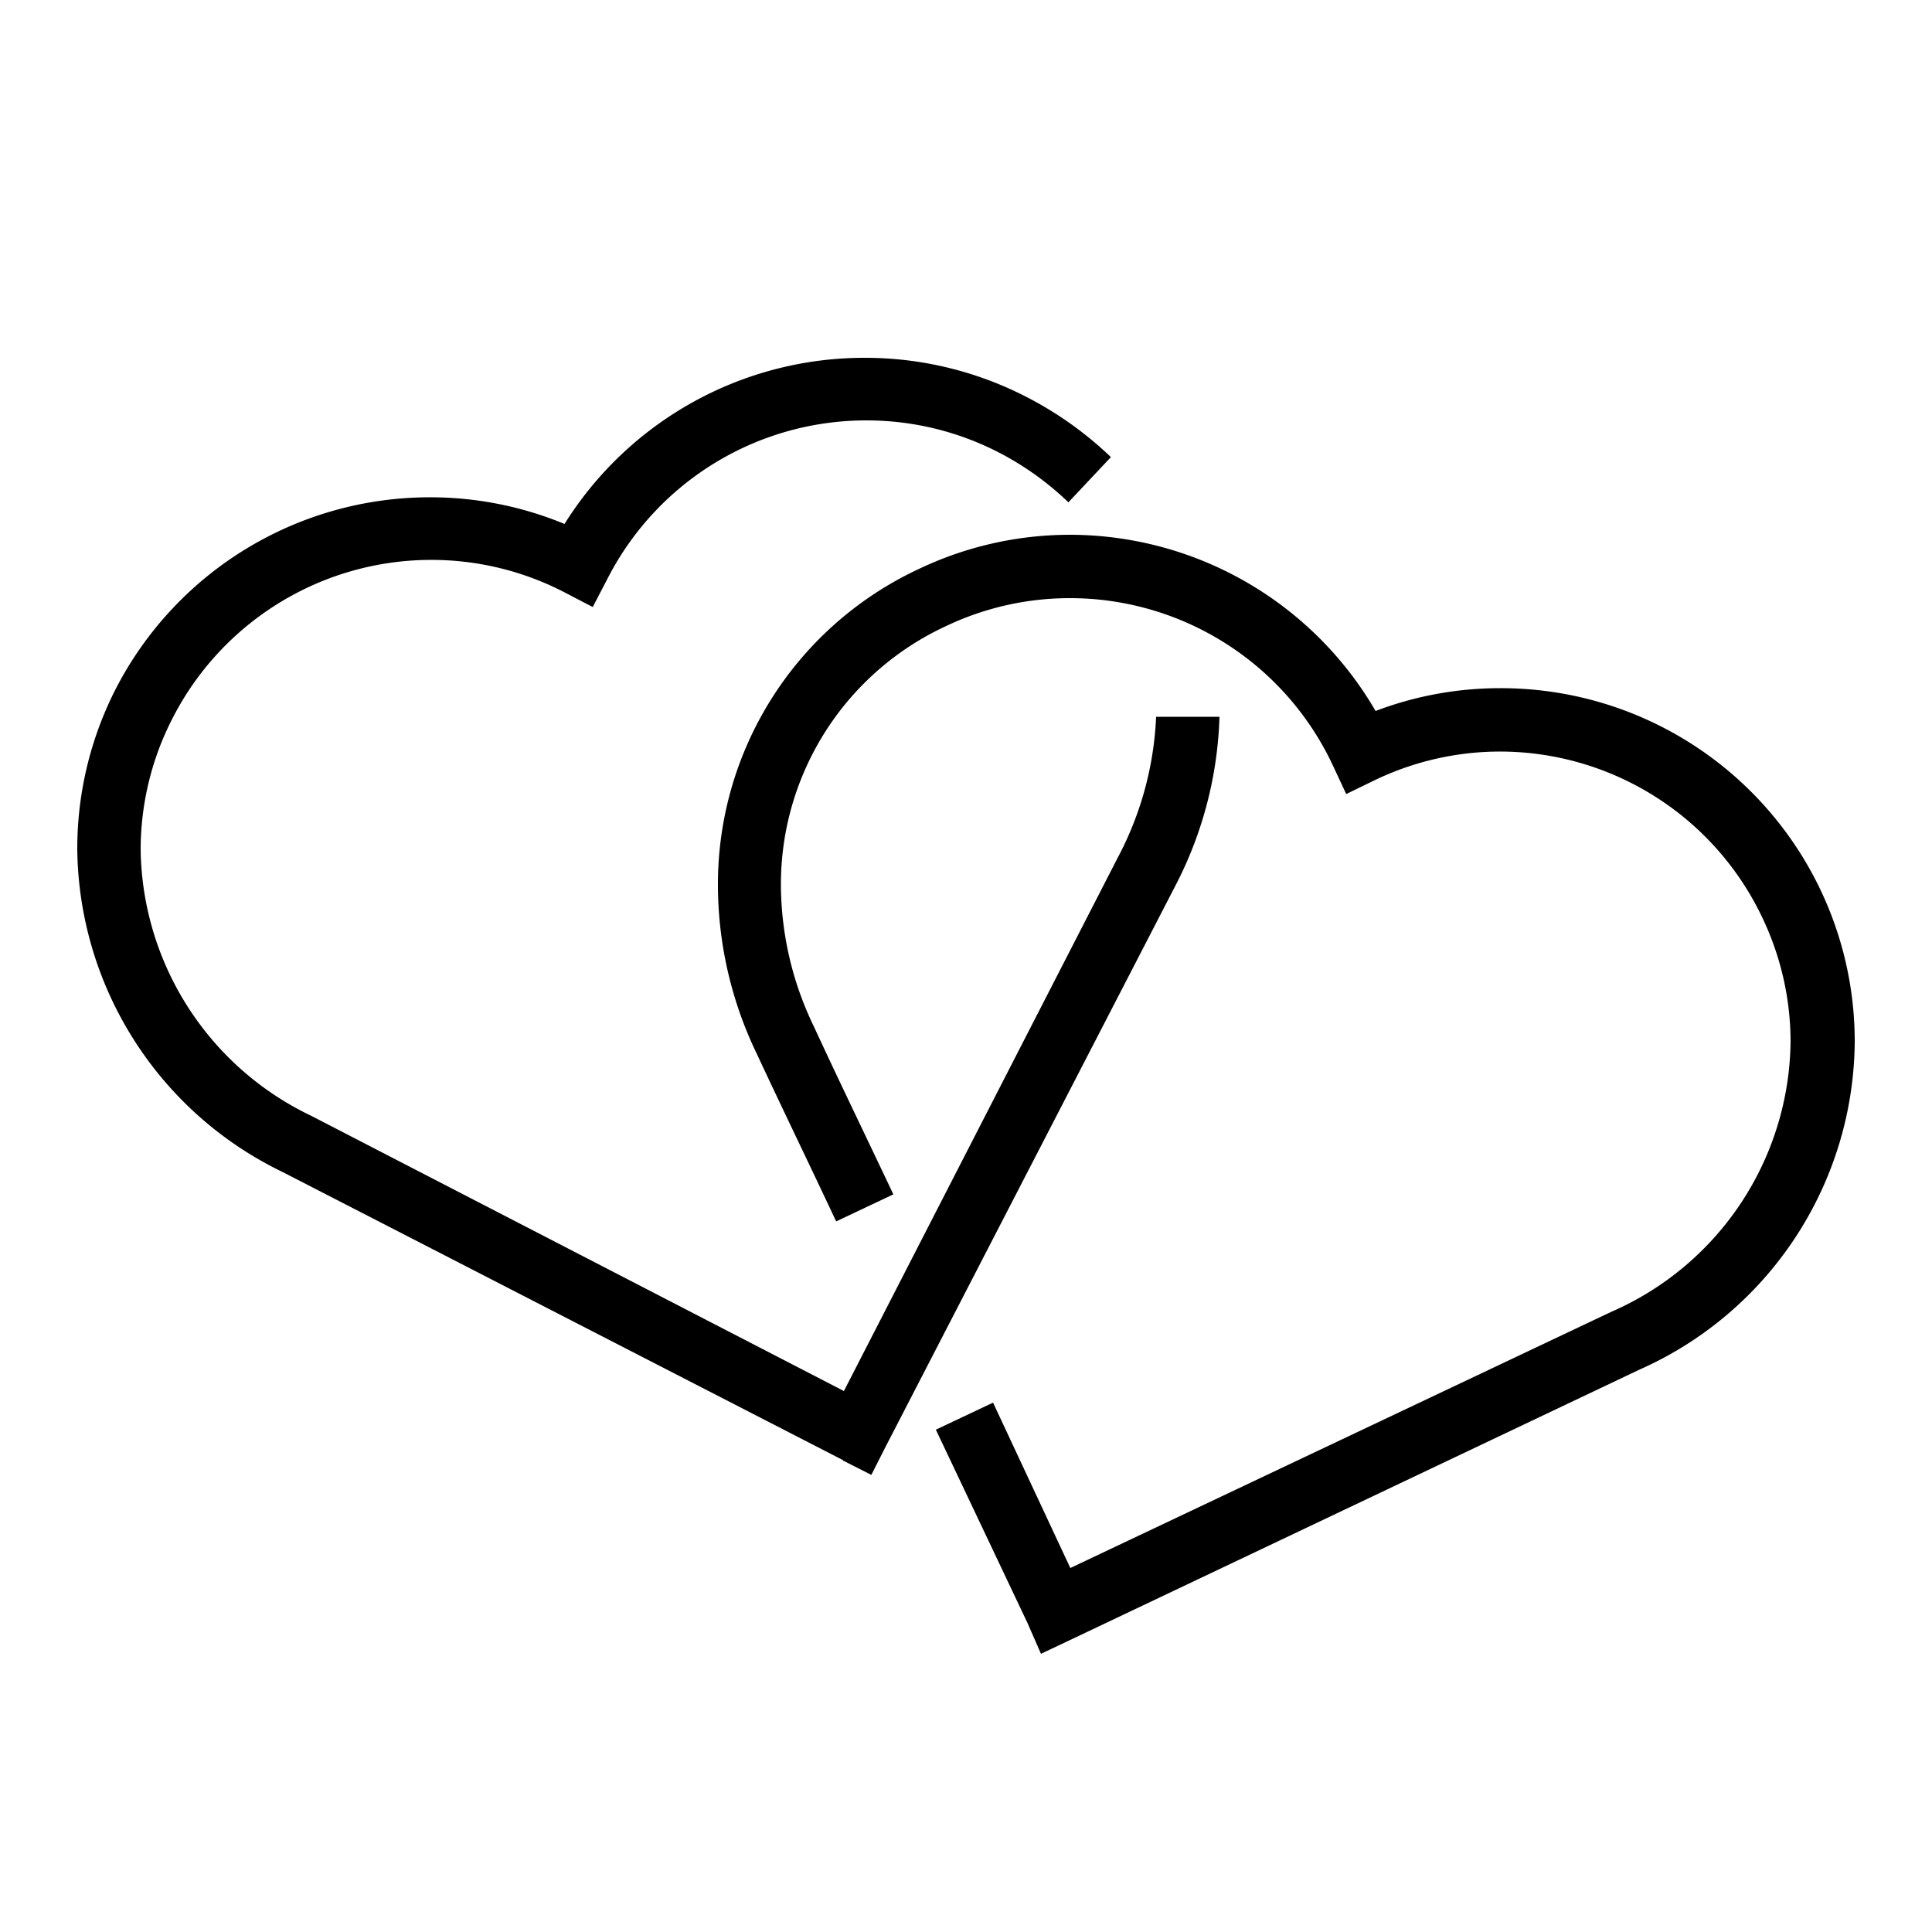 <svg xmlns="http://www.w3.org/2000/svg" viewBox="0 0 50 50"><title>icon_heart_double</title><g id="icon_heart"><path d="M21.82,37.79,7.31,30.33h0A9.39,9.39,0,0,1,2,22H2a9.08,9.08,0,0,1,1-4.18H3a9.14,9.14,0,0,1,8.13-4.95h0a9.08,9.08,0,0,1,3.48.69h0a9.15,9.15,0,0,1,7.77-4.3h0a9.12,9.12,0,0,1,4.16,1h0a9.28,9.28,0,0,1,2.21,1.57h0L27.65,13a7.68,7.68,0,0,0-1.82-1.3h0a7.47,7.47,0,0,0-3.41-.82h0a7.52,7.52,0,0,0-6.7,4.1h0l-.38.73-.73-.38a7.48,7.48,0,0,0-3.45-.84h0a7.52,7.52,0,0,0-6.68,4.07h0A7.44,7.44,0,0,0,3.64,22h0a7.75,7.75,0,0,0,4.42,6.88h0L21.84,36h0l7.08-13.79h0a8.55,8.55,0,0,0,1-3.66h0l1.64,0a10.12,10.12,0,0,1-1.14,4.37h0L22.92,37.44h0l-.37.73-.73-.37Z"/><path d="M26.59,42l-2.37-5h0l1.48-.7,2,4.28h0l14-6.63h0a7.72,7.72,0,0,0,4.64-7h0a7.47,7.47,0,0,0-.74-3.22h0a7.52,7.52,0,0,0-6.79-4.28h0a7.5,7.5,0,0,0-3.23.74h0l-.74.36-.35-.75a7.51,7.51,0,0,0-6.81-4.32h0a7.45,7.45,0,0,0-3.19.72h0a7.36,7.36,0,0,0-4.28,6.73h0a8.47,8.47,0,0,0,.85,3.63h0c.67,1.45,1.37,2.89,2.06,4.35h0l-1.48.7c-.68-1.45-1.38-2.89-2.06-4.35h0a10.07,10.07,0,0,1-1-4.32h0a9,9,0,0,1,5.21-8.22h0a9.09,9.09,0,0,1,3.89-.88h0a9.16,9.16,0,0,1,7.92,4.56h0a9.06,9.06,0,0,1,3.21-.59h0A9.16,9.16,0,0,1,47.1,23h0A9.13,9.13,0,0,1,48,27h0a9.36,9.36,0,0,1-5.58,8.45h0l-14.74,7h0l-.74.35L26.59,42Zm-2.37-5h0Z"/></g></svg>